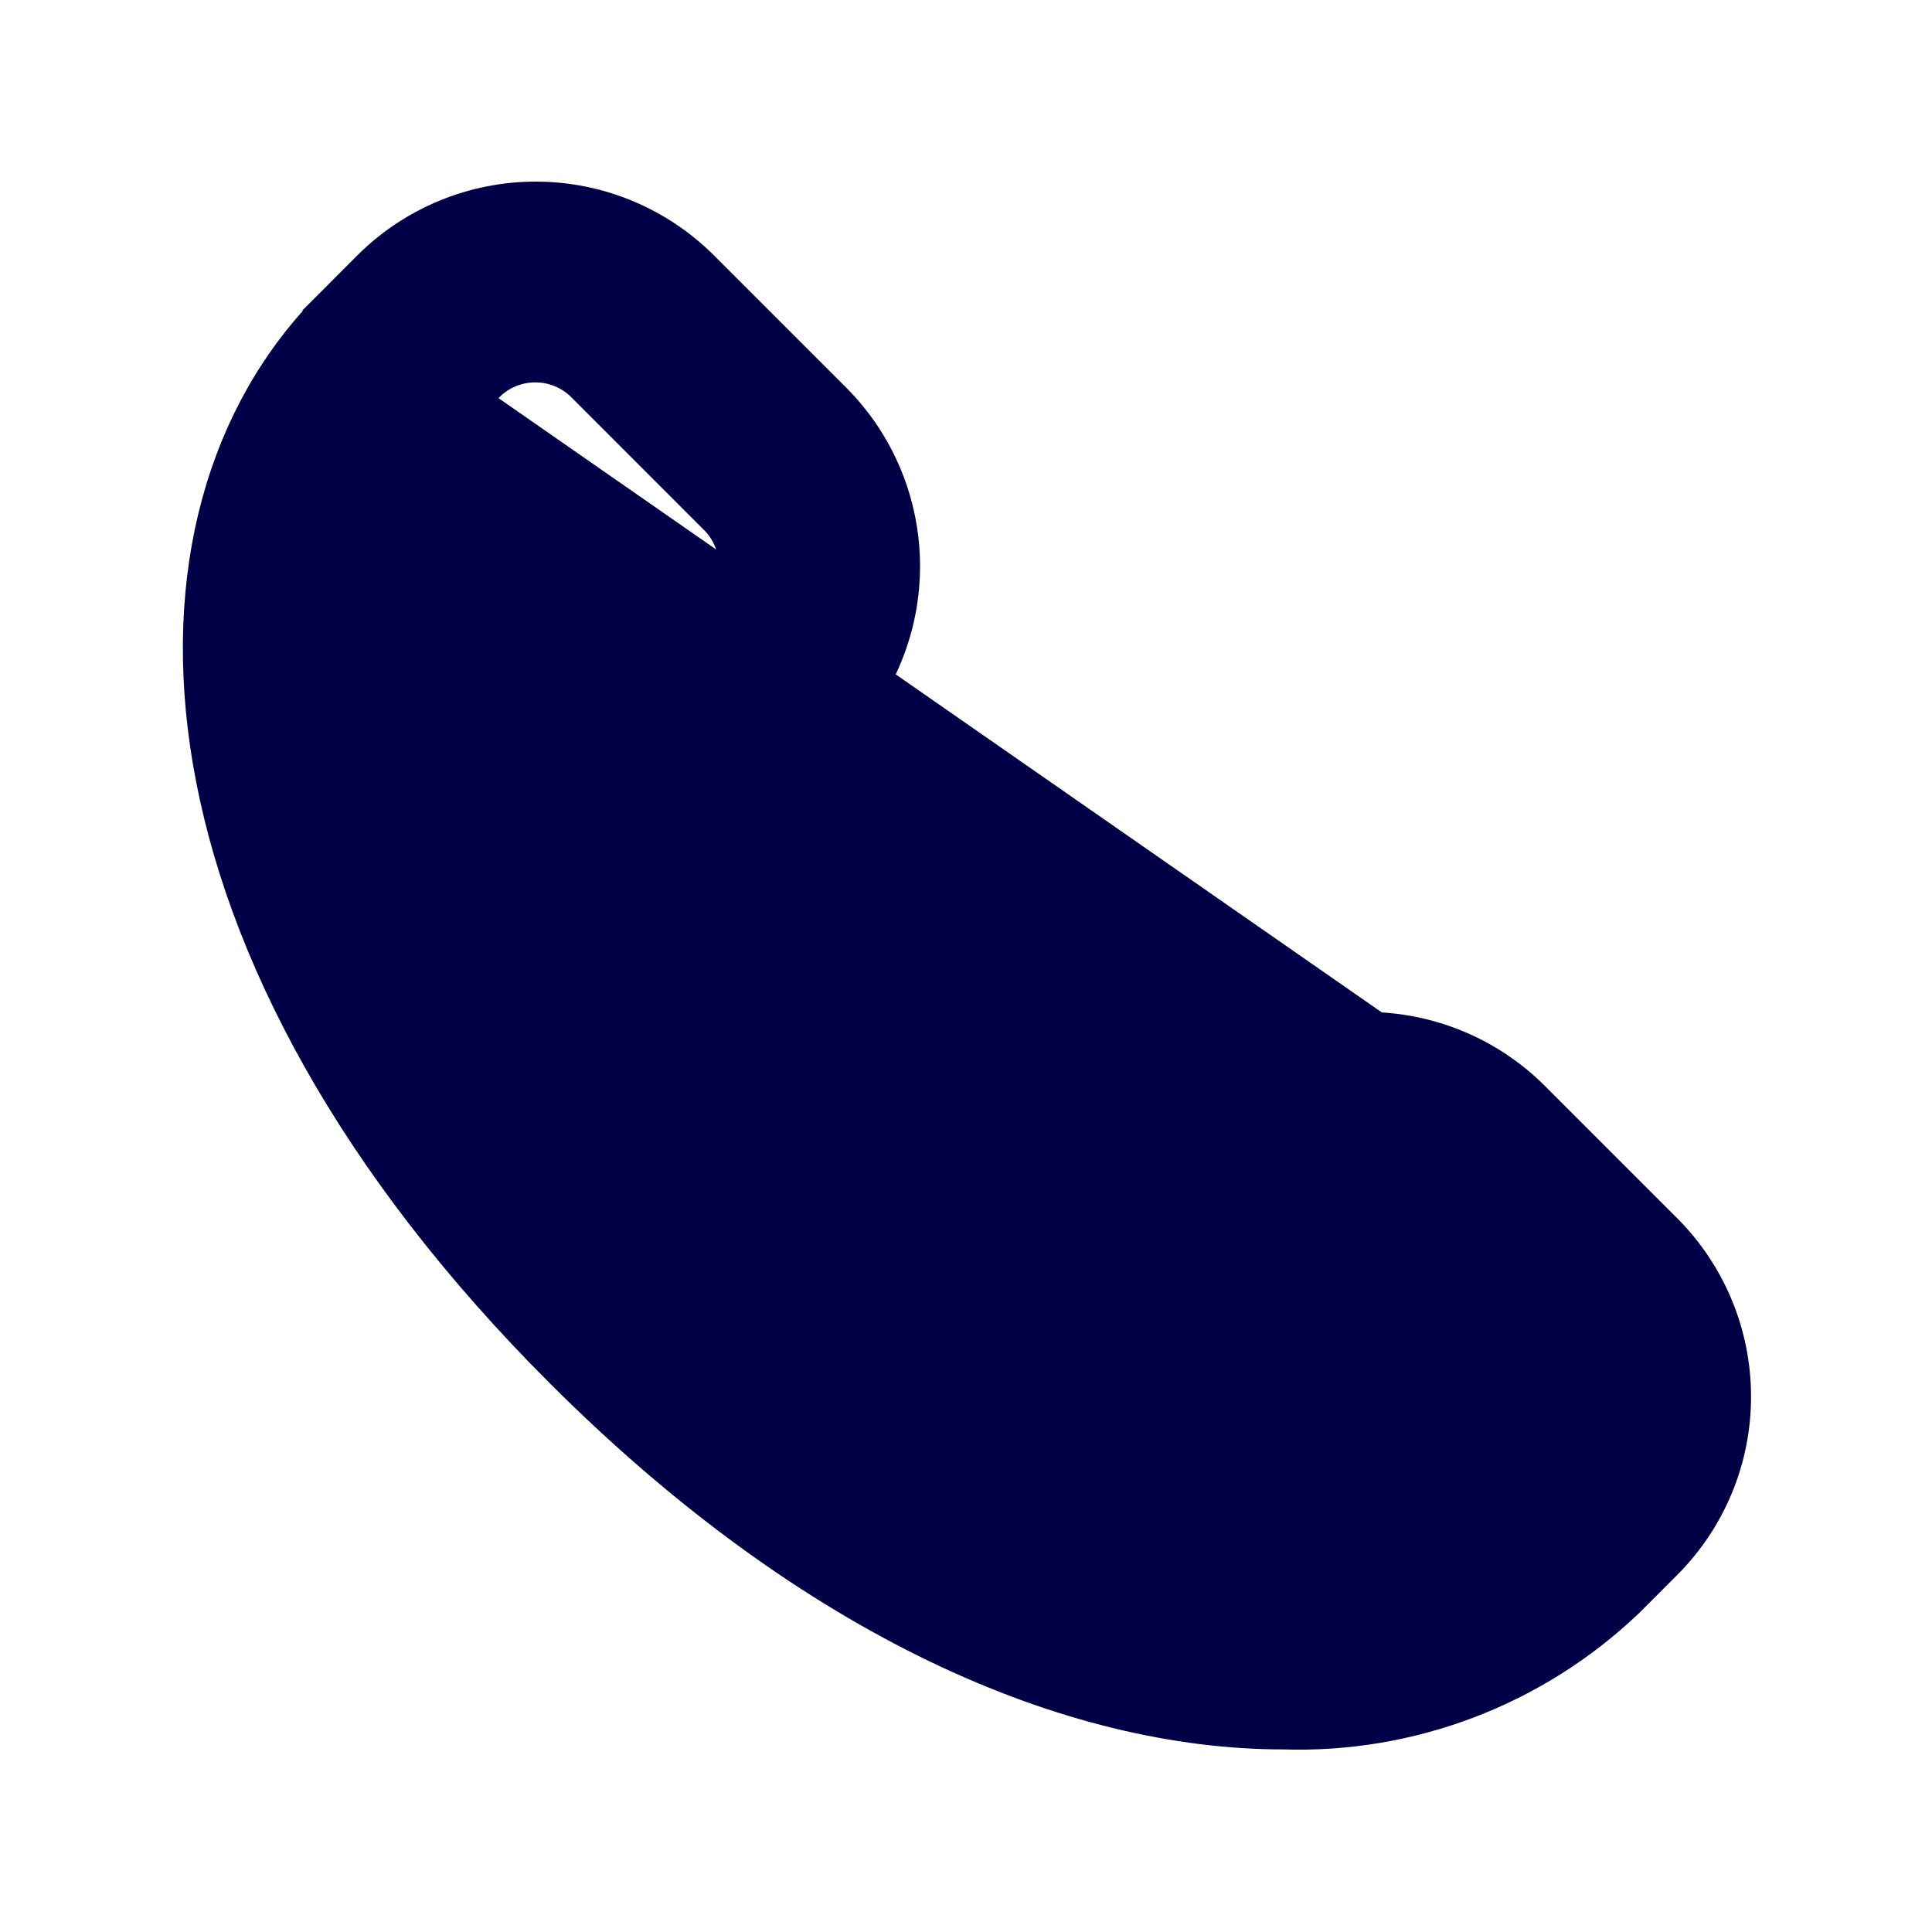 <svg width="24" height="24" viewBox="0 0 24 24" fill="none" xmlns="http://www.w3.org/2000/svg">
<path d="M20.658 15.31L20.658 15.31C21.198 15.851 21.502 16.584 21.502 17.348C21.503 18.113 21.199 18.846 20.659 19.387L20.659 19.387L20.184 19.863L20.179 19.867L20.179 19.867C19.614 20.404 18.948 20.824 18.22 21.101C17.492 21.378 16.717 21.507 15.939 21.482C13.321 21.48 10.138 20.138 7.002 17.002C1.815 11.818 1.519 6.447 4.142 3.824L20.658 15.31ZM20.658 15.31L19.008 13.66L19.007 13.659C18.469 13.125 17.742 12.824 16.983 12.821C16.225 12.818 15.496 13.113 14.953 13.642L14.953 13.642L14.95 13.645C14.726 13.87 14.431 14.01 14.116 14.04C13.8 14.071 13.483 13.991 13.22 13.814L13.22 13.813C12.019 13.012 10.987 11.982 10.183 10.783C10.009 10.517 9.932 10.199 9.965 9.882C9.998 9.565 10.139 9.269 10.364 9.044L10.365 9.044L10.368 9.041C10.893 8.497 11.184 7.77 11.179 7.015C11.174 6.259 10.874 5.536 10.342 4.999L10.341 4.998L8.691 3.348L8.691 3.348C8.15 2.809 7.418 2.506 6.654 2.506C5.891 2.506 5.158 2.809 4.617 3.348L4.617 3.348L4.142 3.824L20.658 15.31ZM5.555 5.232L5.556 5.231L6.026 4.757C6.027 4.757 6.027 4.757 6.027 4.757C6.192 4.592 6.416 4.5 6.65 4.5C6.883 4.5 7.108 4.592 7.273 4.757C7.273 4.757 7.273 4.757 7.273 4.757L8.922 6.407C8.923 6.407 8.923 6.407 8.923 6.407C9.085 6.57 9.177 6.79 9.18 7.021C9.182 7.25 9.095 7.472 8.936 7.638C8.39 8.189 8.05 8.91 7.971 9.682C7.893 10.454 8.083 11.23 8.508 11.879L8.508 11.879L8.509 11.881C9.462 13.306 10.687 14.529 12.113 15.48L12.115 15.48C12.762 15.906 13.536 16.097 14.307 16.02C15.077 15.944 15.799 15.606 16.35 15.062C16.516 14.902 16.739 14.813 16.97 14.814C17.201 14.815 17.423 14.908 17.587 15.071C17.587 15.071 17.587 15.071 17.587 15.071L19.237 16.72L19.238 16.722C19.321 16.803 19.387 16.901 19.432 17.008C19.477 17.115 19.501 17.23 19.501 17.346C19.502 17.463 19.479 17.578 19.435 17.686C19.391 17.793 19.326 17.891 19.244 17.973L18.768 18.449C17.869 19.348 16.4 19.742 14.582 19.352C12.765 18.963 10.617 17.791 8.415 15.589C6.213 13.387 5.041 11.238 4.652 9.419C4.262 7.601 4.656 6.131 5.555 5.232Z" fill="#010046" stroke="#010046" stroke-width="0.5"/>
</svg>
